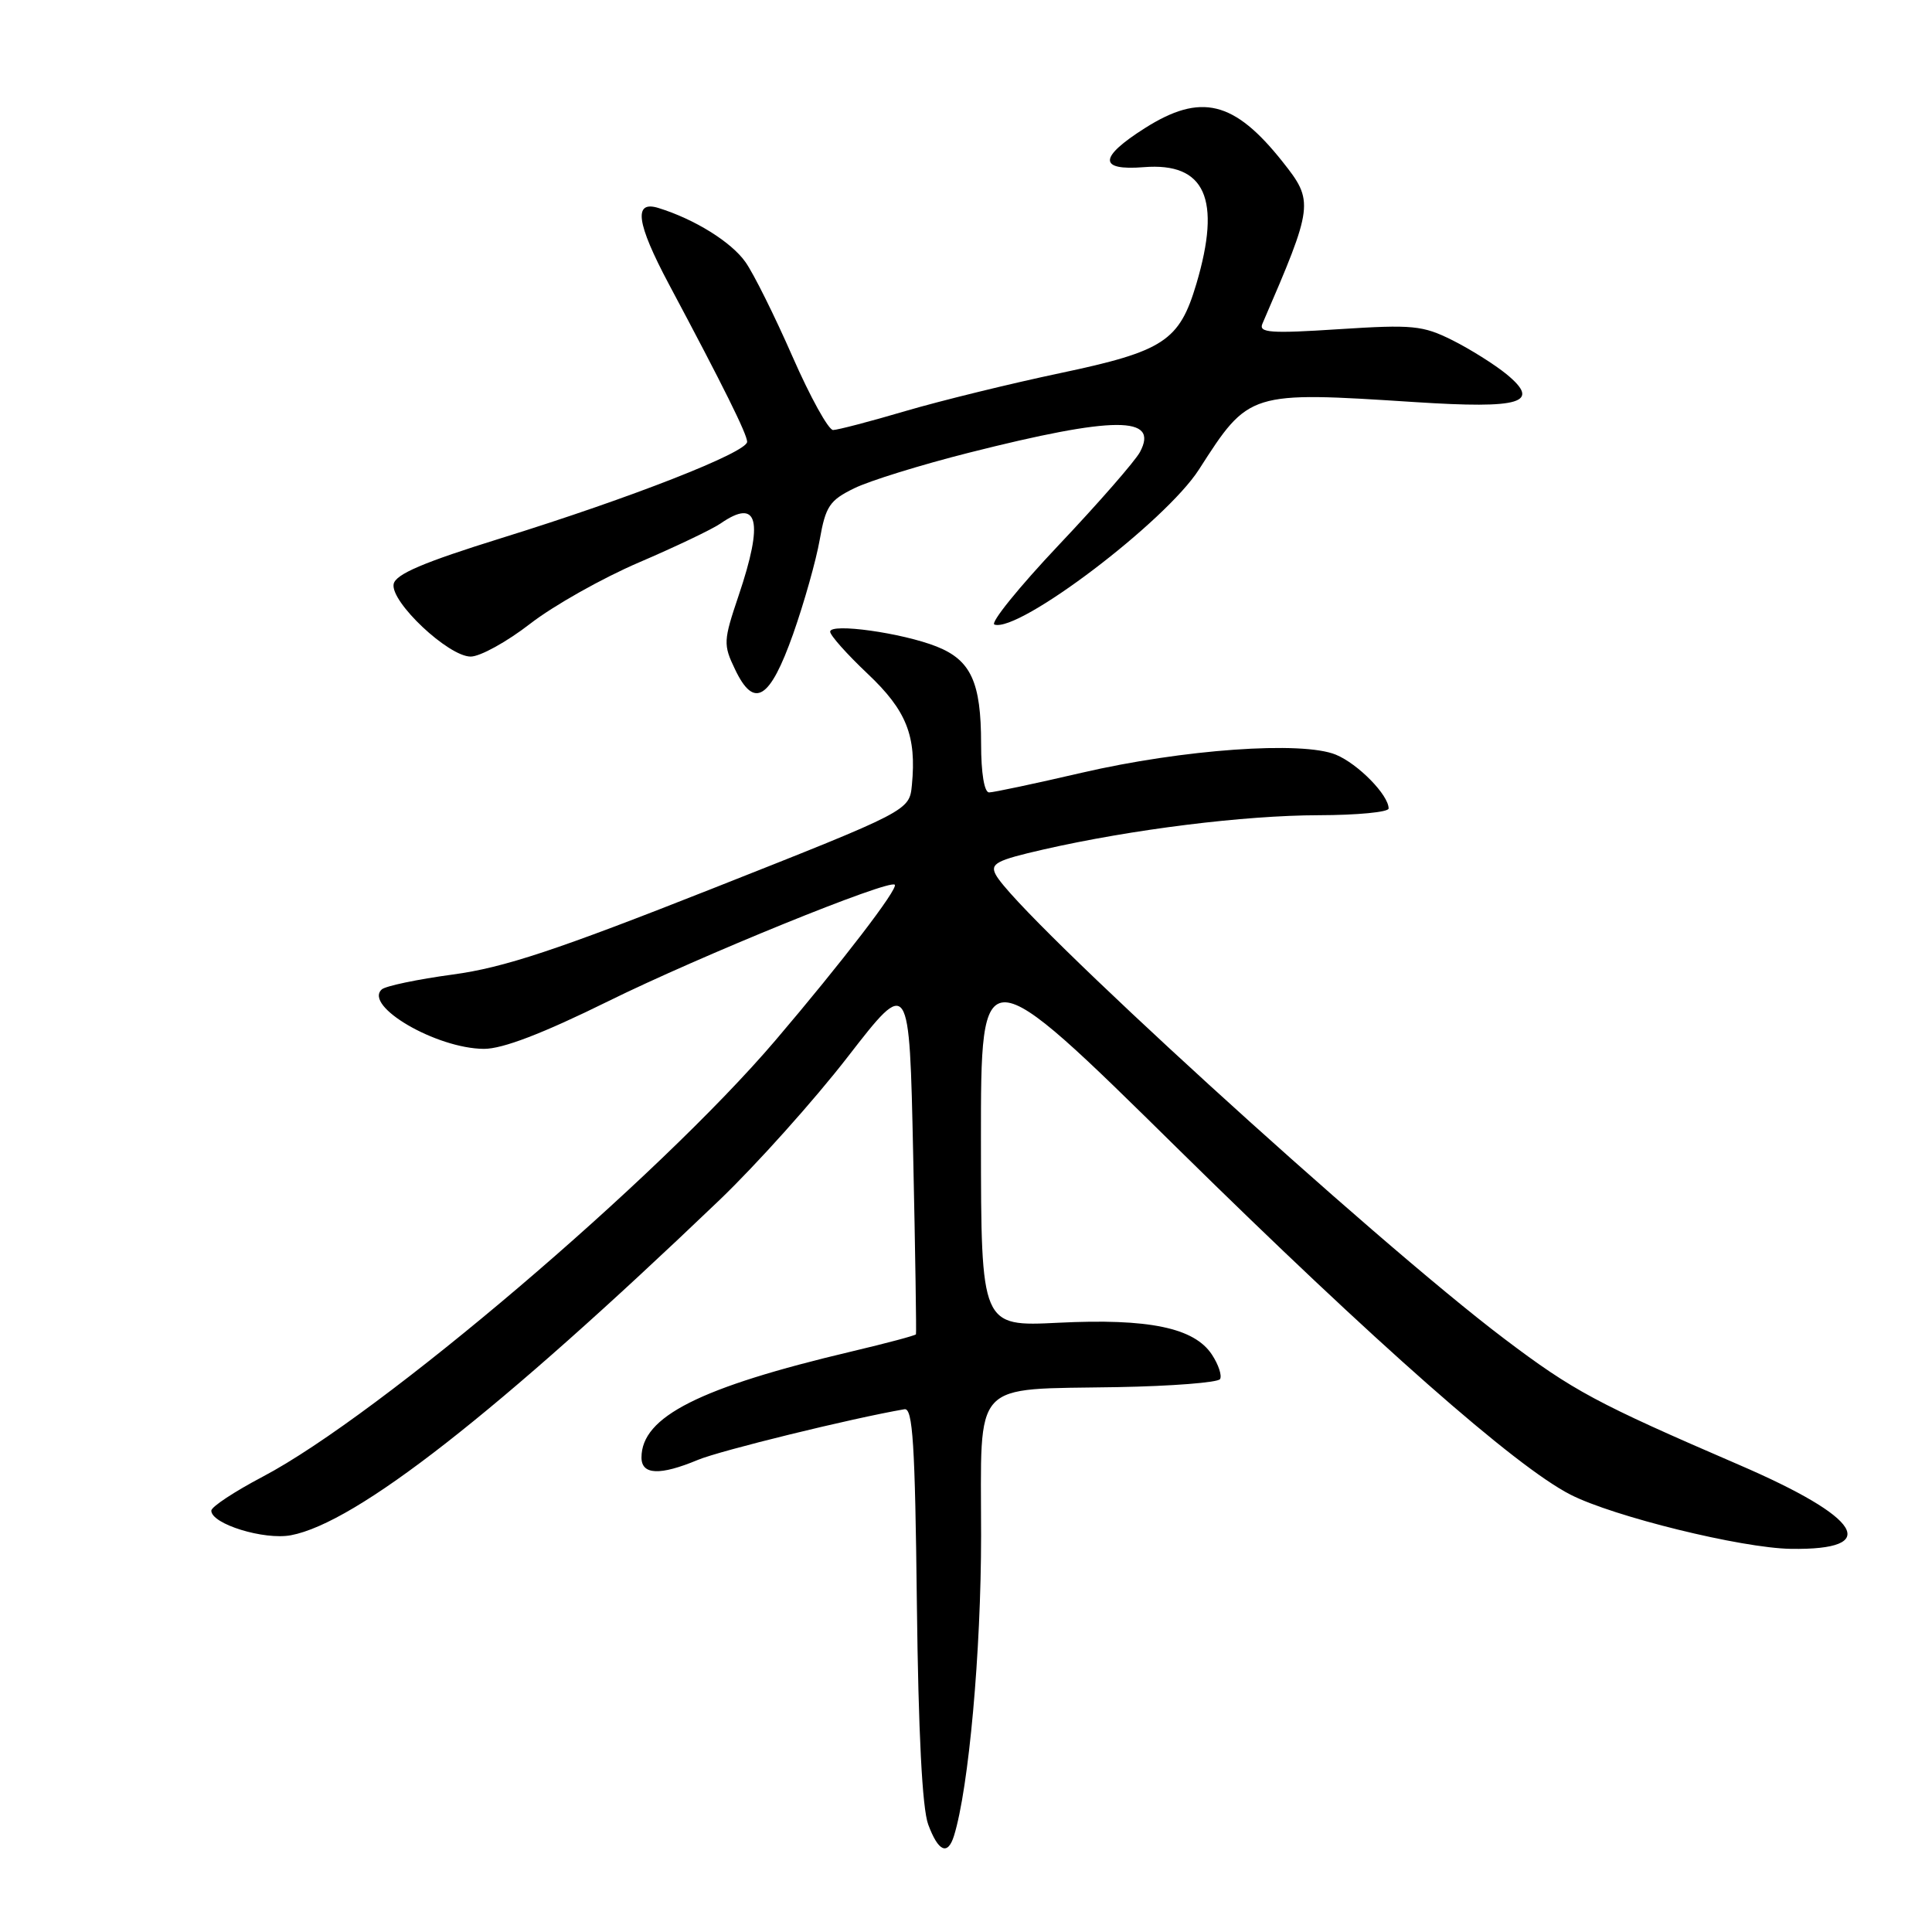 <?xml version="1.0" encoding="UTF-8" standalone="no"?>
<!DOCTYPE svg PUBLIC "-//W3C//DTD SVG 1.1//EN" "http://www.w3.org/Graphics/SVG/1.1/DTD/svg11.dtd" >
<svg xmlns="http://www.w3.org/2000/svg" xmlns:xlink="http://www.w3.org/1999/xlink" version="1.1" viewBox="0 0 256 256">
 <g >
 <path fill="currentColor"
d=" M 126.41 243.25 C 128.37 236.92 130.00 218.84 130.00 203.48 C 130.00 182.56 128.54 184.15 148.10 183.80 C 155.28 183.67 161.38 183.19 161.66 182.74 C 161.94 182.28 161.46 180.82 160.59 179.50 C 158.25 175.93 152.21 174.68 140.25 175.27 C 130.00 175.78 130.00 175.78 129.98 151.14 C 129.97 126.50 129.97 126.50 156.23 152.37 C 182.23 177.96 200.81 194.33 208.10 198.05 C 213.80 200.96 230.76 205.13 237.29 205.23 C 249.38 205.42 246.72 201.12 230.39 194.08 C 211.53 185.94 208.45 184.29 199.35 177.41 C 181.97 164.28 134.81 121.24 131.95 115.91 C 131.16 114.44 132.02 113.99 138.27 112.56 C 149.99 109.89 164.84 108.04 174.75 108.02 C 179.84 108.01 184.00 107.61 184.00 107.13 C 184.00 105.35 179.96 101.22 177.01 100.00 C 172.55 98.16 156.76 99.28 143.31 102.40 C 137.15 103.83 131.64 105.00 131.06 105.00 C 130.42 105.00 130.00 102.42 130.00 98.55 C 130.00 90.40 128.66 87.48 124.11 85.67 C 119.54 83.86 110.00 82.52 110.00 83.70 C 110.00 84.19 112.23 86.69 114.95 89.26 C 120.12 94.14 121.46 97.50 120.83 104.03 C 120.50 107.42 120.50 107.42 94.50 117.70 C 73.70 125.92 66.80 128.21 60.00 129.13 C 55.33 129.76 51.09 130.65 50.59 131.10 C 48.14 133.30 57.82 138.94 64.12 138.98 C 66.59 138.99 71.87 136.97 80.63 132.65 C 92.71 126.69 117.82 116.48 118.56 117.23 C 119.06 117.73 111.56 127.51 102.76 137.84 C 87.16 156.15 50.27 187.54 34.81 195.67 C 31.07 197.64 28.00 199.66 28.00 200.17 C 28.00 201.94 34.98 204.09 38.54 203.43 C 47.21 201.80 65.89 187.19 95.35 159.00 C 100.23 154.32 107.89 145.78 112.36 140.00 C 120.50 129.50 120.50 129.50 121.00 153.00 C 121.28 165.93 121.44 176.63 121.37 176.80 C 121.30 176.96 117.48 177.98 112.87 179.07 C 92.69 183.84 85.00 187.72 85.00 193.13 C 85.00 195.44 87.45 195.54 92.48 193.44 C 95.43 192.21 112.87 187.93 119.85 186.73 C 120.95 186.54 121.25 191.35 121.49 212.50 C 121.69 229.59 122.20 239.61 122.99 241.75 C 124.33 245.36 125.58 245.91 126.41 243.25 Z  M 105.10 83.99 C 106.55 79.87 108.14 74.25 108.62 71.50 C 109.40 67.08 109.93 66.29 113.19 64.70 C 115.22 63.70 122.05 61.59 128.38 59.99 C 147.69 55.11 153.63 55.09 151.05 59.90 C 150.42 61.08 145.58 66.63 140.29 72.22 C 135.00 77.82 131.17 82.56 131.77 82.76 C 135.03 83.84 154.43 69.13 158.87 62.21 C 165.51 51.86 165.50 51.86 187.50 53.28 C 201.60 54.19 204.24 53.39 199.63 49.59 C 198.05 48.30 194.82 46.27 192.45 45.08 C 188.52 43.12 187.19 42.99 177.40 43.62 C 168.37 44.21 166.76 44.09 167.27 42.91 C 174.08 27.16 174.13 26.70 169.93 21.41 C 163.53 13.35 159.11 12.28 151.70 16.98 C 145.58 20.86 145.53 22.63 151.56 22.15 C 159.70 21.50 161.87 26.34 158.52 37.63 C 156.27 45.19 154.22 46.54 140.48 49.44 C 133.89 50.83 124.67 53.09 120.00 54.46 C 115.33 55.84 111.00 56.97 110.39 56.98 C 109.78 56.99 107.36 52.61 105.01 47.25 C 102.66 41.89 99.86 36.25 98.78 34.73 C 96.91 32.07 92.04 29.04 87.25 27.56 C 83.90 26.52 84.32 29.55 88.64 37.67 C 95.86 51.21 98.99 57.52 99.00 58.54 C 99.00 59.94 83.63 65.96 66.50 71.28 C 56.08 74.52 52.42 76.08 52.16 77.39 C 51.71 79.74 59.41 87.00 62.37 87.00 C 63.62 87.00 67.17 85.04 70.25 82.65 C 73.33 80.26 79.82 76.60 84.68 74.52 C 89.53 72.44 94.39 70.12 95.47 69.37 C 100.46 65.91 101.23 68.98 97.87 78.92 C 95.85 84.91 95.82 85.41 97.39 88.68 C 99.92 94.00 102.00 92.74 105.10 83.99 Z "/>
</g>
</svg>